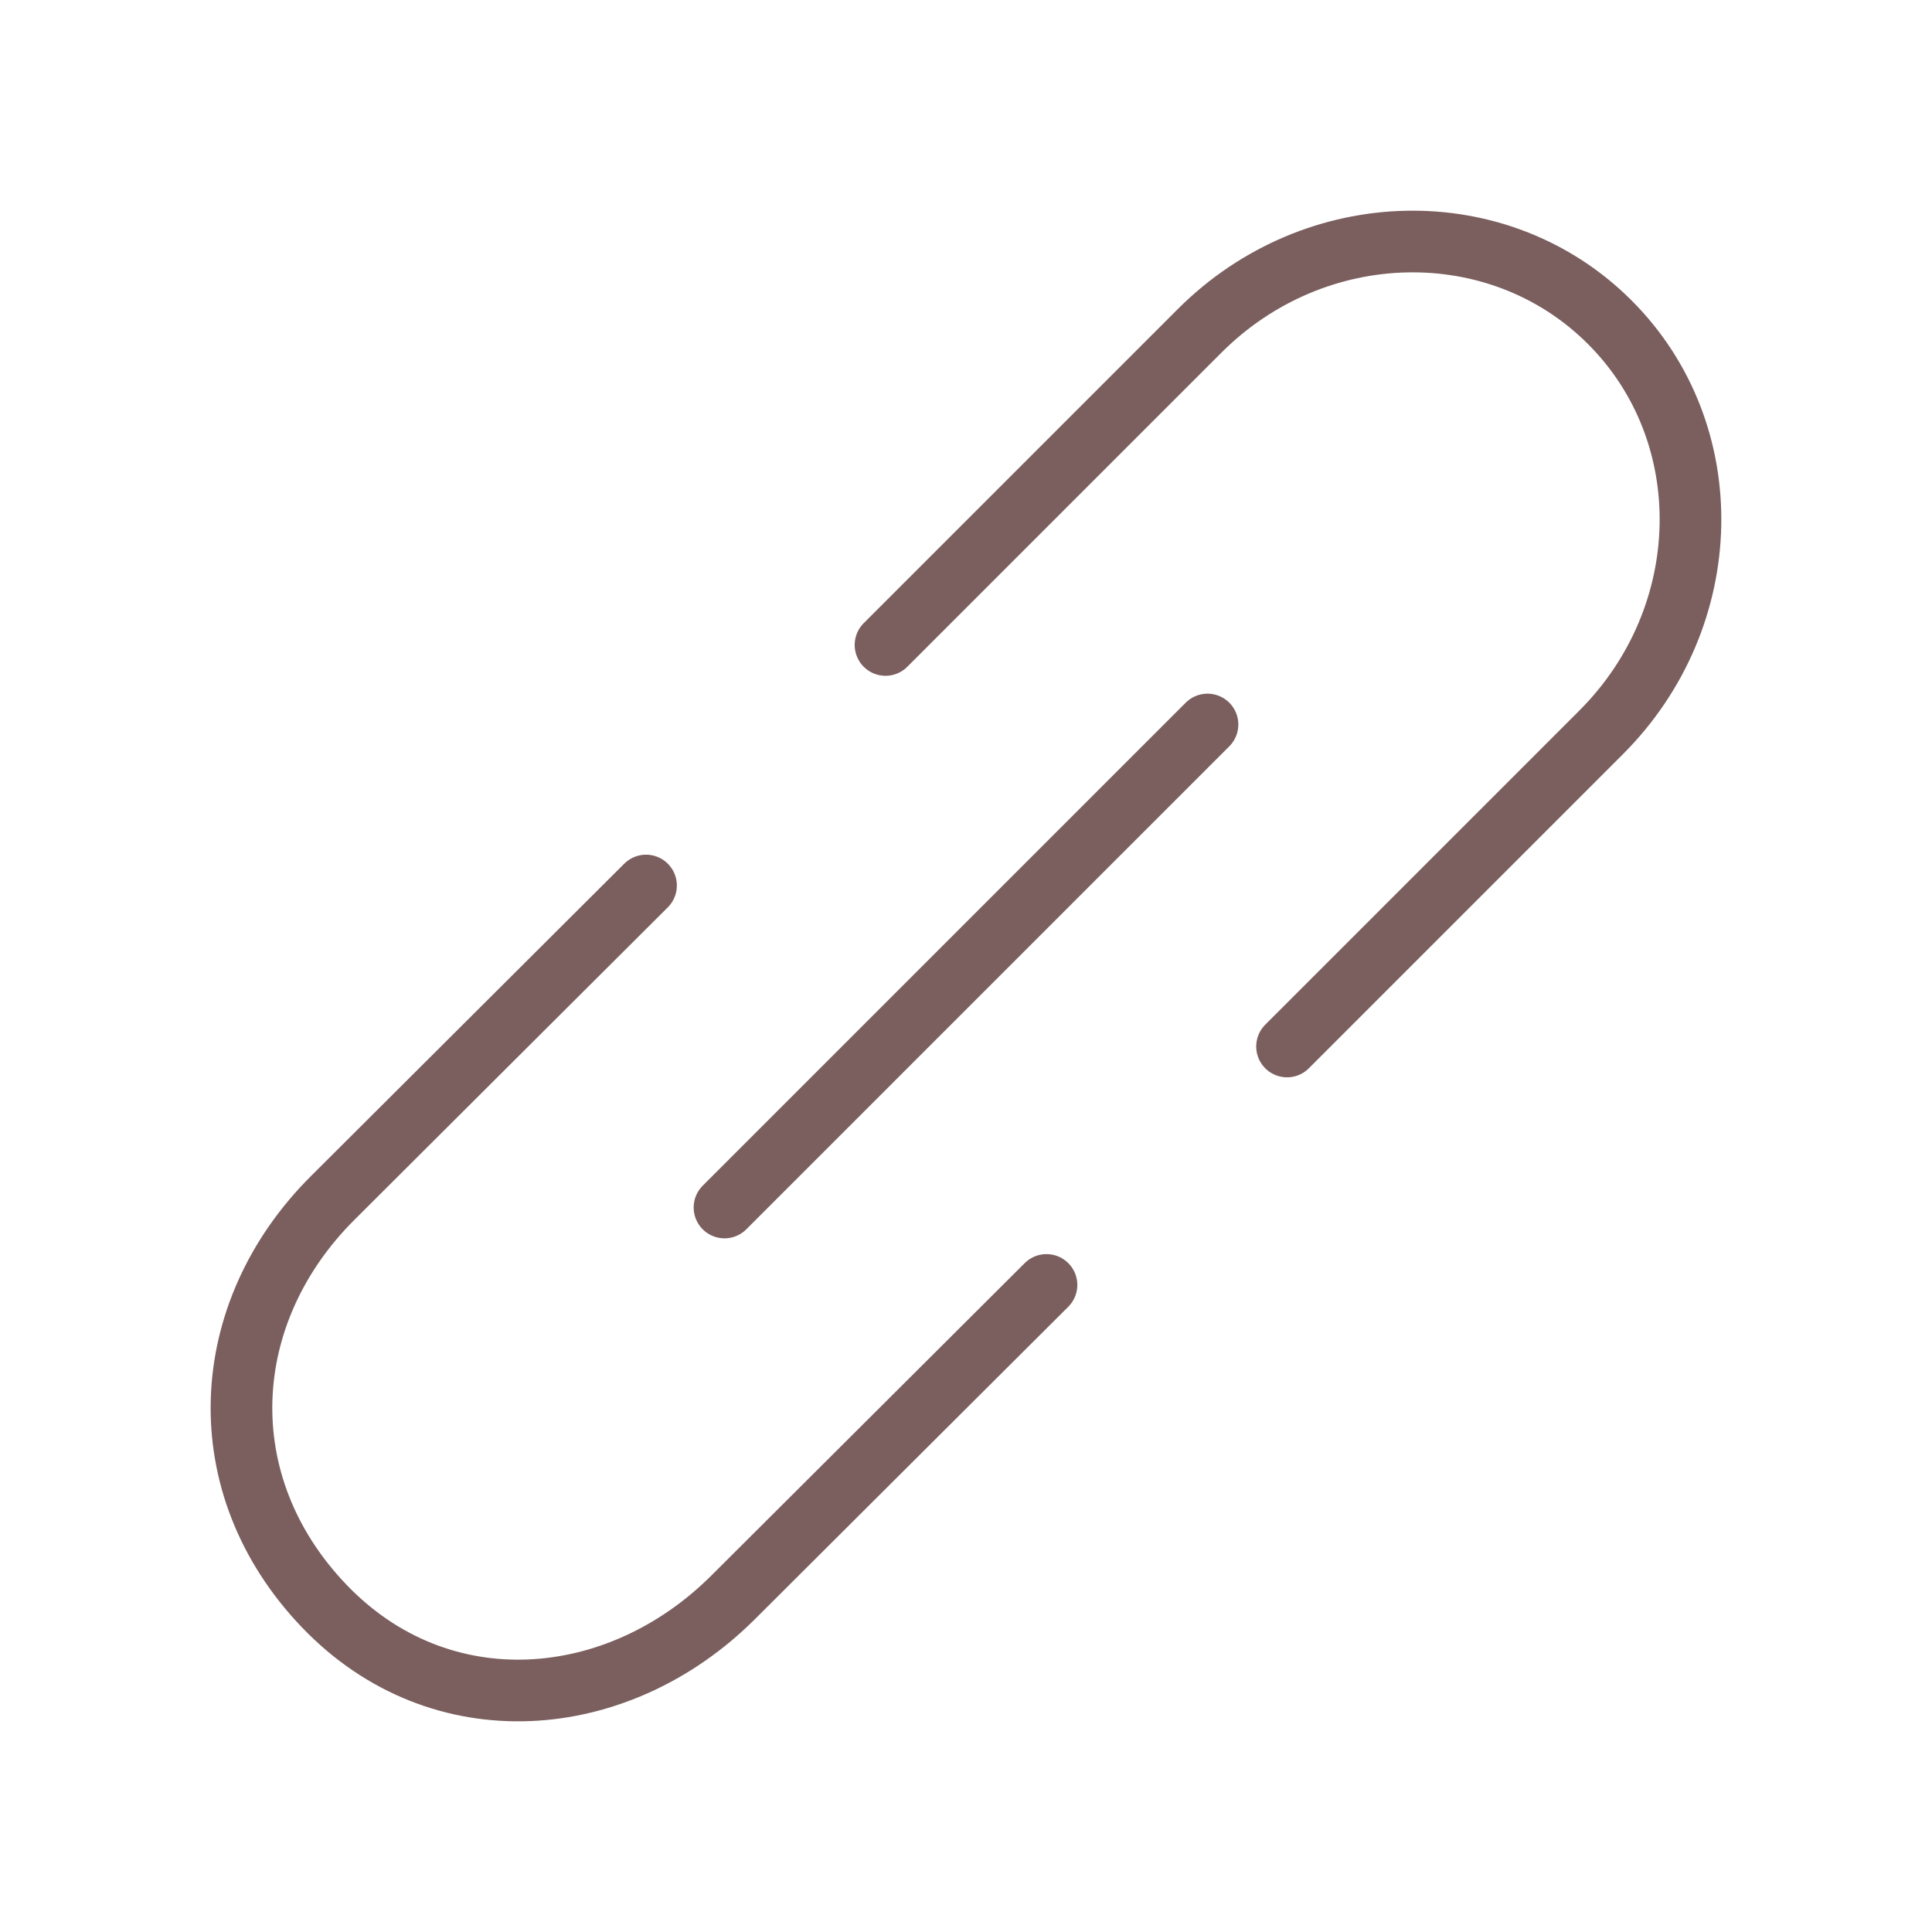 <svg width="47" height="47" viewBox="0 0 47 47" fill="none" xmlns="http://www.w3.org/2000/svg">
<path d="M31.31 25.458L38.951 17.817C41.765 15.003 41.859 10.536 39.161 7.839C36.464 5.141 31.997 5.235 29.183 8.049L21.542 15.69M25.458 31.259L17.837 38.857C15.032 41.658 10.708 42.02 7.884 39.067C5.06 36.116 5.287 31.94 8.094 29.142L15.716 21.542M17.625 29.375L29.375 17.625" stroke="#7B5E5E" stroke-width="1.5" stroke-linecap="round" stroke-linejoin="round"/>
</svg>
